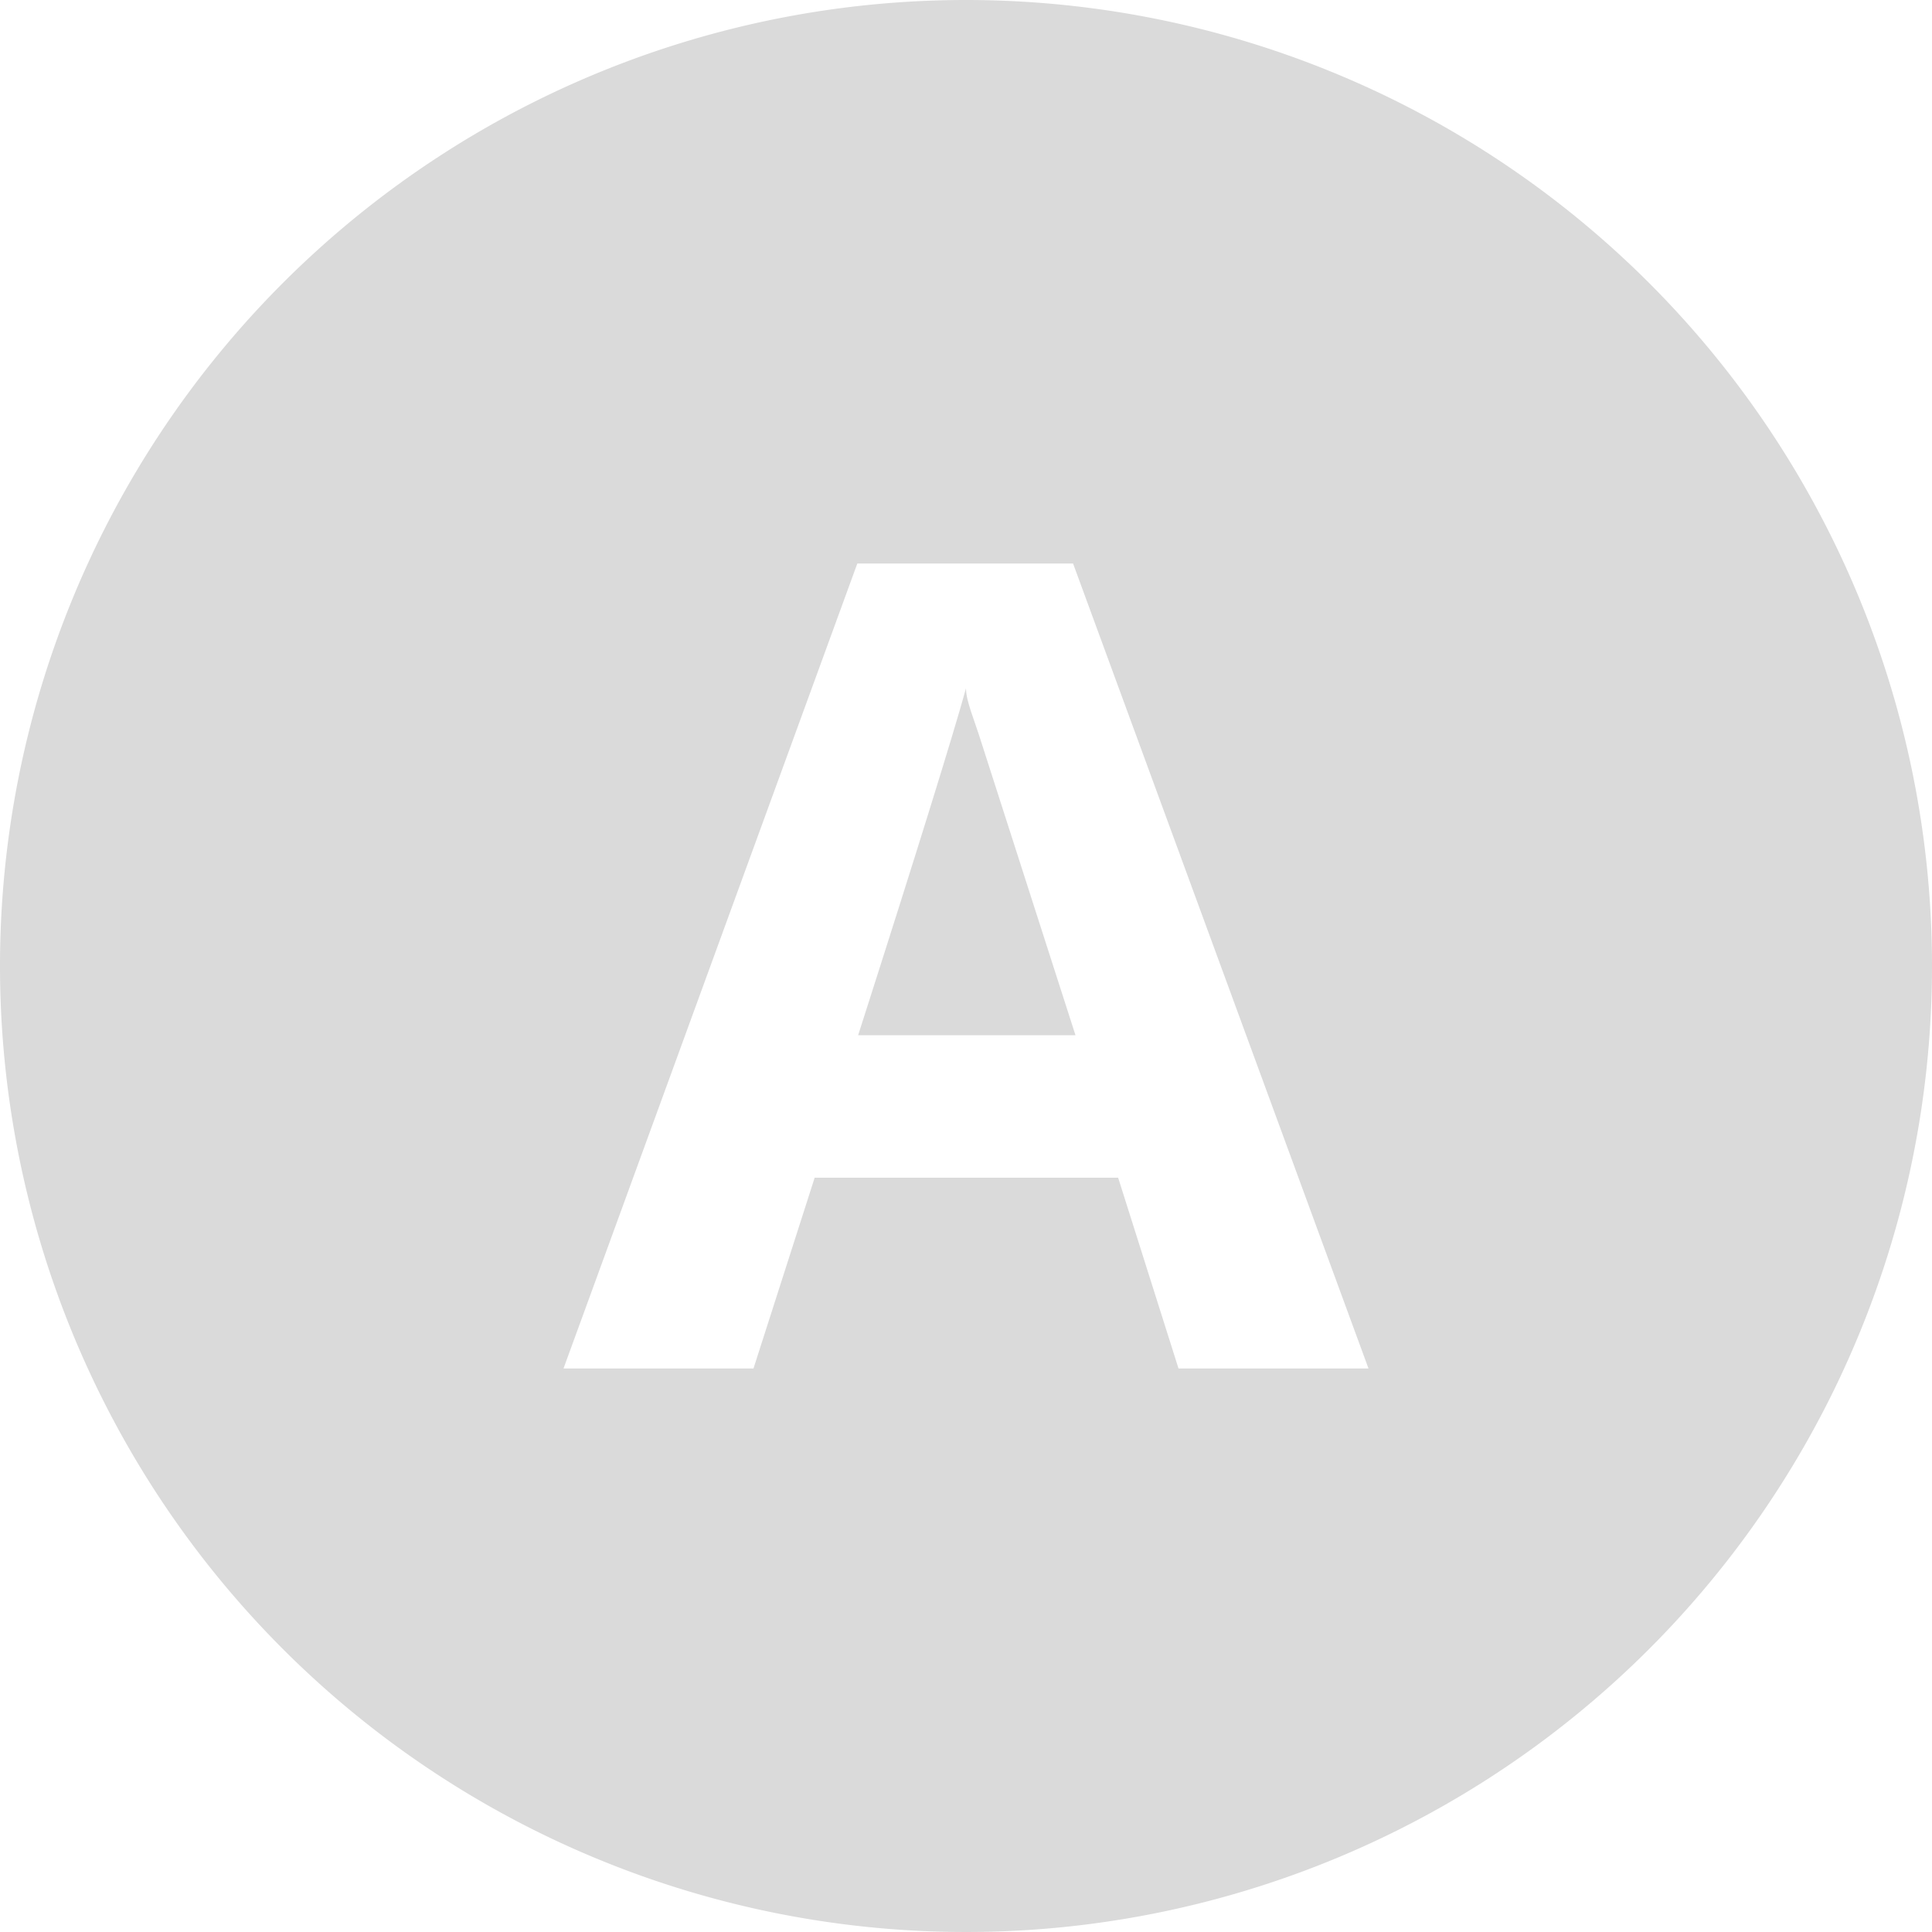 <svg id="Layer_1" data-name="Layer 1" xmlns="http://www.w3.org/2000/svg" viewBox="0 0 24 24"><title>x_a</title><path d="M12,8.55c-.16.58-.6,2-1.34,4.31h2.7L12.19,9.22C12.1,8.93,12,8.71,12,8.55Z" fill="#dadada"/><path d="M12,0A12,12,0,1,0,24,12,12,12,0,0,0,12,0Zm2.64,17-.75-2.37H10.12L9.36,17H7L10.65,7h2.68L17,17Z" fill="#dadada"/></svg>